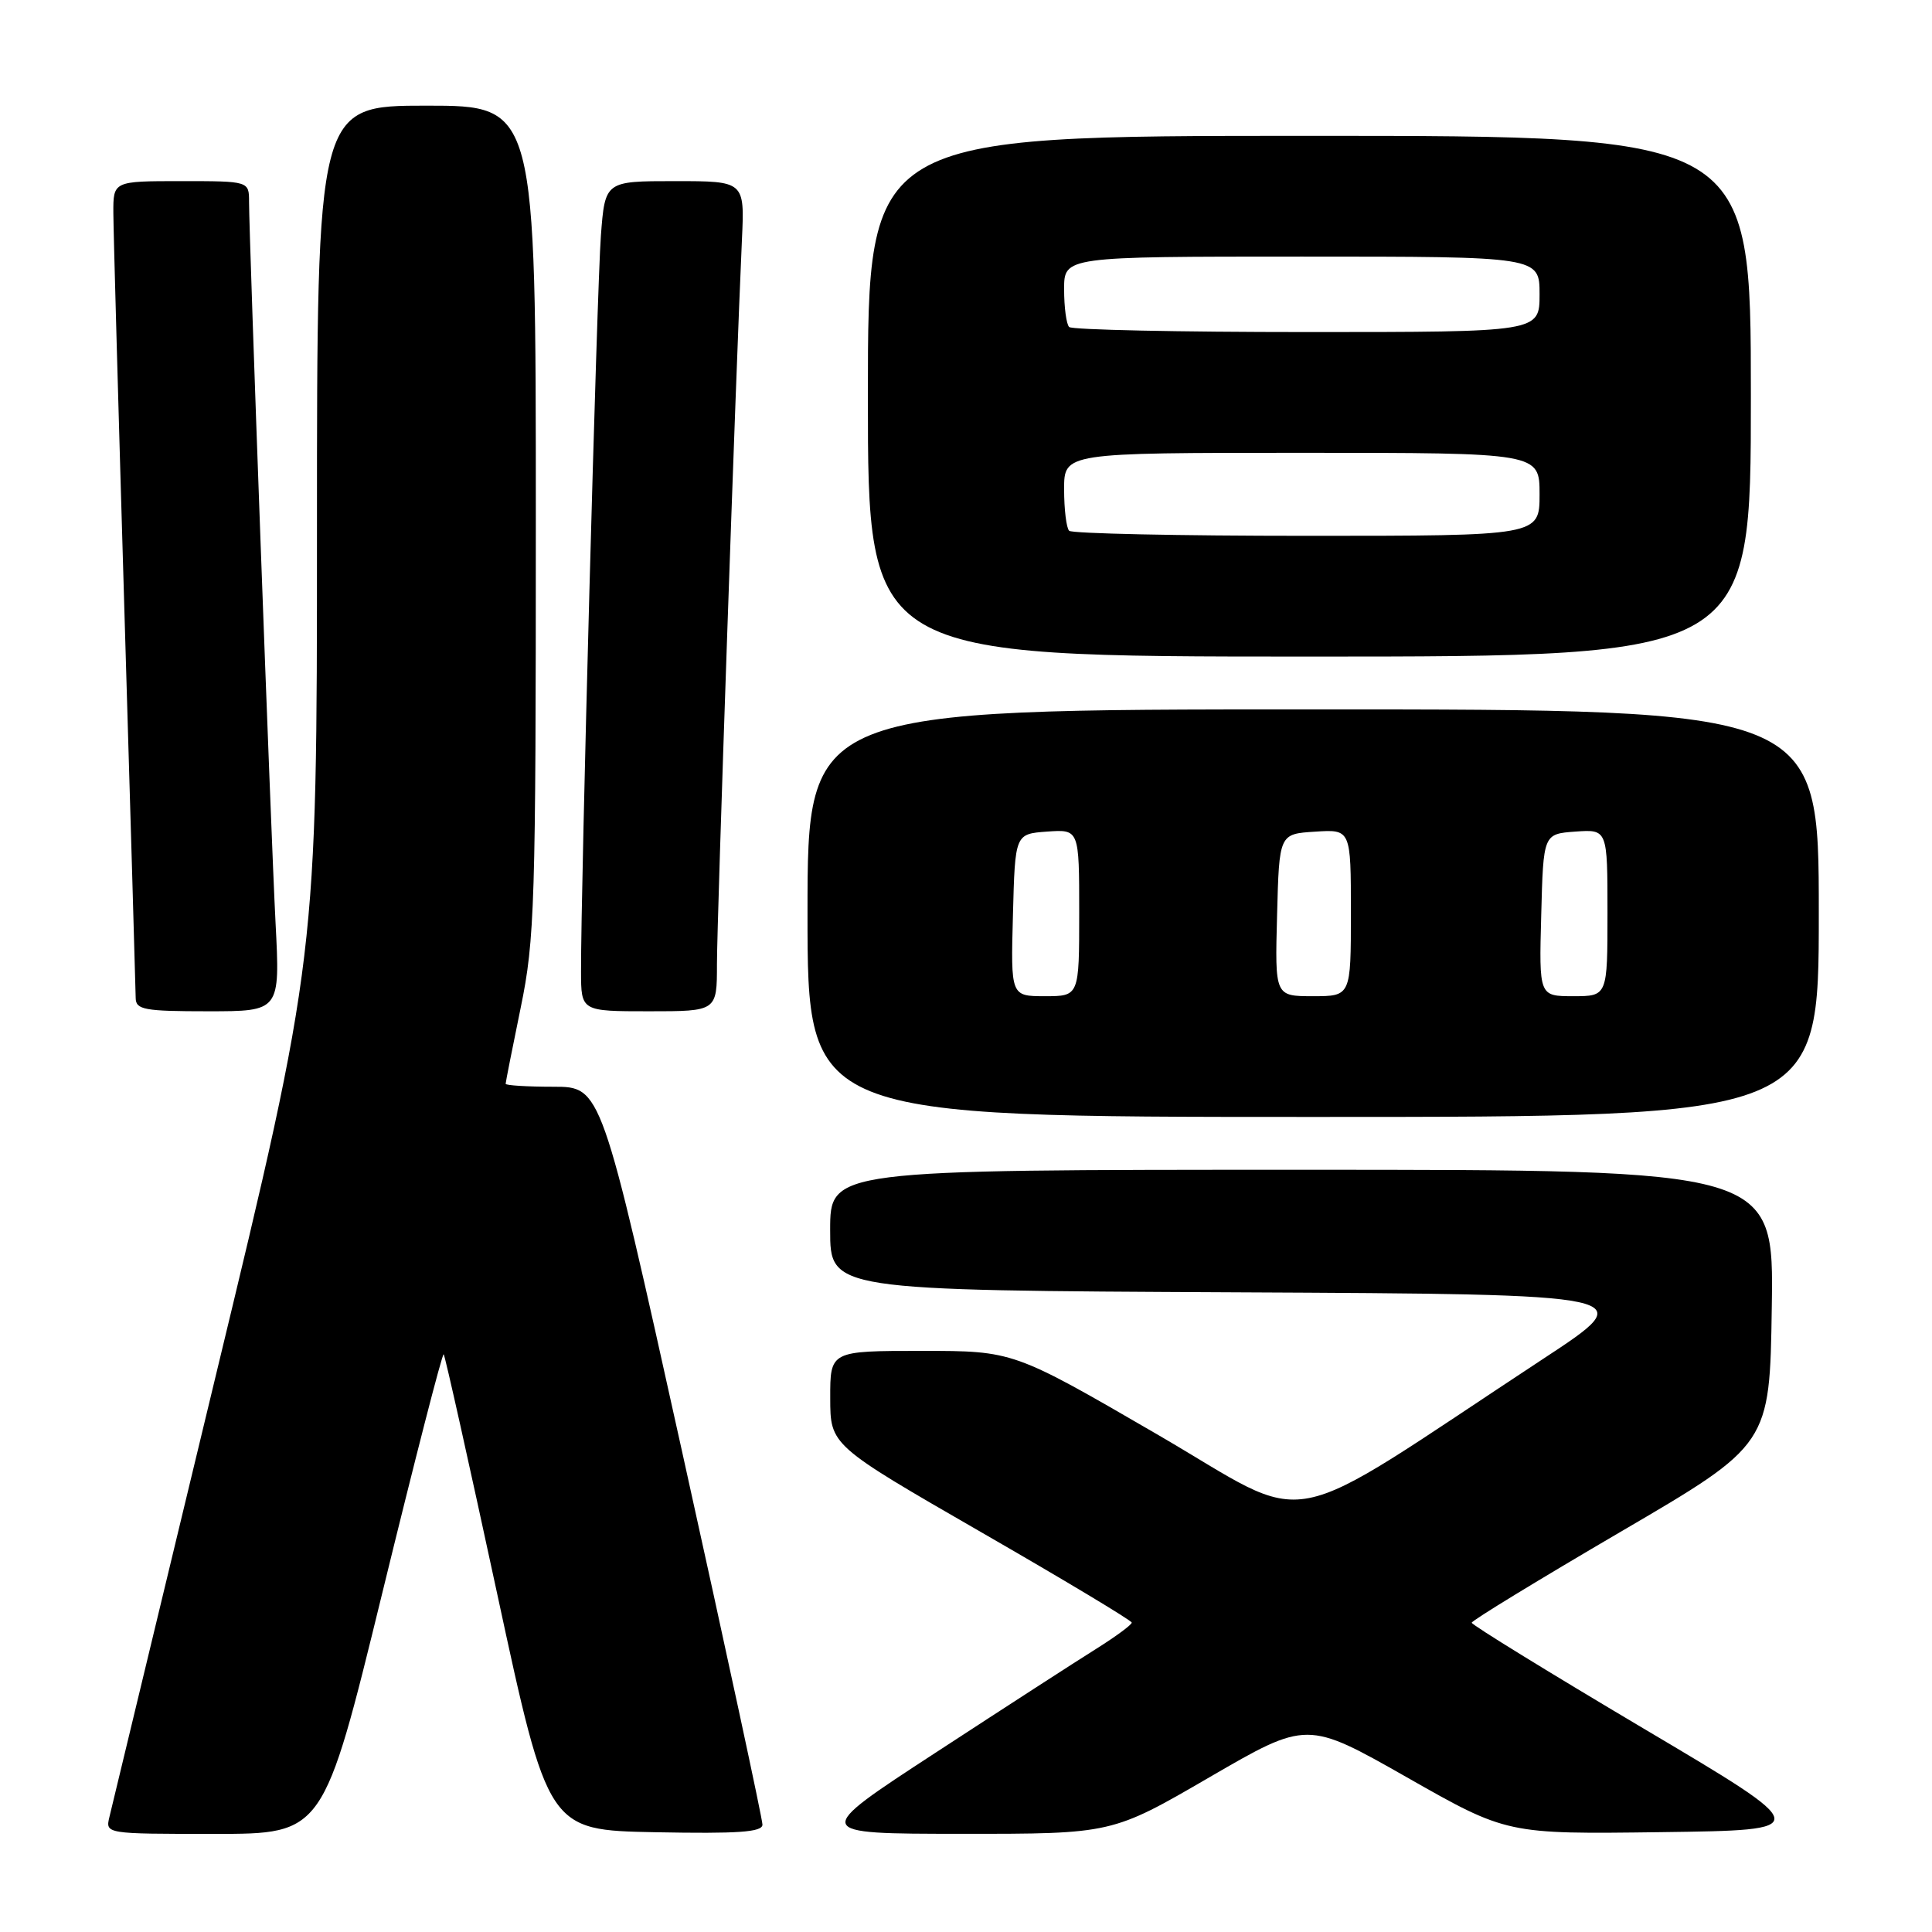 <?xml version="1.0" encoding="UTF-8" standalone="no"?>
<!DOCTYPE svg PUBLIC "-//W3C//DTD SVG 1.1//EN" "http://www.w3.org/Graphics/SVG/1.1/DTD/svg11.dtd" >
<svg xmlns="http://www.w3.org/2000/svg" xmlns:xlink="http://www.w3.org/1999/xlink" version="1.1" viewBox="0 0 256 256">
 <g >
 <path fill="currentColor"
d=" M 50.66 211.06 C 54.95 193.50 58.61 179.27 58.79 179.45 C 58.97 179.63 62.15 193.89 65.87 211.14 C 72.63 242.50 72.63 242.50 86.81 242.78 C 97.79 242.99 101.01 242.77 101.03 241.78 C 101.04 241.07 96.24 218.79 90.36 192.25 C 79.67 144.00 79.67 144.00 73.34 144.00 C 69.85 144.00 67.00 143.82 67.00 143.61 C 67.00 143.40 67.90 138.85 69.00 133.50 C 70.86 124.47 71.00 119.87 71.00 68.89 C 71.00 14.00 71.00 14.00 56.50 14.00 C 42.00 14.00 42.00 14.00 42.00 70.37 C 42.00 126.74 42.00 126.74 28.51 182.62 C 21.10 213.35 14.79 239.51 14.50 240.75 C 13.96 243.00 13.96 243.00 28.41 243.00 C 42.85 243.00 42.85 243.00 50.66 211.06 Z  M 160.27 235.49 C 173.19 227.99 173.19 227.99 186.43 235.51 C 199.67 243.04 199.67 243.04 220.09 242.77 C 240.50 242.50 240.50 242.50 217.75 229.02 C 205.24 221.60 195.01 215.30 195.01 215.02 C 195.02 214.73 203.91 209.31 214.76 202.96 C 234.50 191.42 234.50 191.42 234.77 173.21 C 235.05 155.00 235.05 155.00 172.52 155.00 C 110.00 155.00 110.00 155.00 110.00 162.99 C 110.00 170.98 110.00 170.98 163.75 171.24 C 217.50 171.50 217.50 171.50 204.50 180.04 C 168.73 203.56 174.60 202.41 153.26 190.02 C 134.28 179.00 134.28 179.00 122.14 179.00 C 110.00 179.00 110.00 179.00 110.01 185.25 C 110.02 191.50 110.02 191.50 129.97 203.00 C 140.95 209.32 149.94 214.72 149.96 215.00 C 149.98 215.28 147.86 216.84 145.25 218.48 C 142.64 220.11 133.07 226.30 124.00 232.22 C 107.50 242.98 107.50 242.98 127.43 242.99 C 147.35 243.00 147.35 243.00 160.27 235.49 Z  M 241.00 121.00 C 241.00 94.00 241.00 94.00 174.00 94.00 C 107.00 94.00 107.00 94.00 107.00 121.00 C 107.00 148.00 107.00 148.00 174.00 148.00 C 241.00 148.00 241.00 148.00 241.00 121.00 Z  M 36.51 122.25 C 35.89 110.24 33.01 31.72 33.00 26.75 C 33.00 24.00 33.00 24.00 24.00 24.00 C 15.00 24.00 15.00 24.00 15.02 28.25 C 15.03 30.59 15.70 54.55 16.50 81.50 C 17.30 108.45 17.97 131.29 17.98 132.25 C 18.00 133.79 19.13 134.00 27.56 134.00 C 37.12 134.00 37.12 134.00 36.51 122.25 Z  M 95.00 127.75 C 95.00 121.92 97.52 48.98 98.31 31.75 C 98.67 24.00 98.67 24.00 89.42 24.00 C 80.17 24.00 80.17 24.00 79.62 31.25 C 79.10 38.08 76.96 117.43 76.99 128.75 C 77.00 134.00 77.00 134.00 86.00 134.00 C 95.00 134.00 95.00 134.00 95.00 127.75 Z  M 232.00 52.50 C 232.00 18.00 232.00 18.00 173.50 18.00 C 115.00 18.00 115.00 18.00 115.00 52.50 C 115.00 87.00 115.00 87.00 173.50 87.00 C 232.00 87.00 232.00 87.00 232.00 52.50 Z  M 134.22 121.25 C 134.50 110.50 134.50 110.50 138.75 110.19 C 143.00 109.89 143.00 109.89 143.00 120.94 C 143.00 132.00 143.00 132.00 138.47 132.00 C 133.93 132.00 133.93 132.00 134.22 121.25 Z  M 169.22 121.25 C 169.50 110.50 169.50 110.50 174.25 110.20 C 179.00 109.89 179.00 109.89 179.00 120.95 C 179.00 132.00 179.00 132.00 173.97 132.00 C 168.93 132.00 168.93 132.00 169.22 121.25 Z  M 204.22 121.25 C 204.50 110.50 204.50 110.50 208.75 110.19 C 213.00 109.89 213.00 109.89 213.00 120.94 C 213.00 132.00 213.00 132.00 208.47 132.00 C 203.93 132.00 203.93 132.00 204.22 121.25 Z  M 141.67 70.33 C 141.30 69.97 141.00 67.49 141.00 64.83 C 141.00 60.00 141.00 60.00 172.50 60.00 C 204.00 60.00 204.00 60.00 204.00 65.50 C 204.00 71.00 204.00 71.00 173.17 71.00 C 156.21 71.00 142.03 70.70 141.67 70.33 Z  M 141.67 43.33 C 141.30 42.97 141.00 40.72 141.00 38.33 C 141.00 34.00 141.00 34.00 172.50 34.00 C 204.00 34.00 204.00 34.00 204.00 39.00 C 204.00 44.00 204.00 44.00 173.17 44.00 C 156.21 44.00 142.03 43.70 141.67 43.33 Z "/>
</g>
</svg>